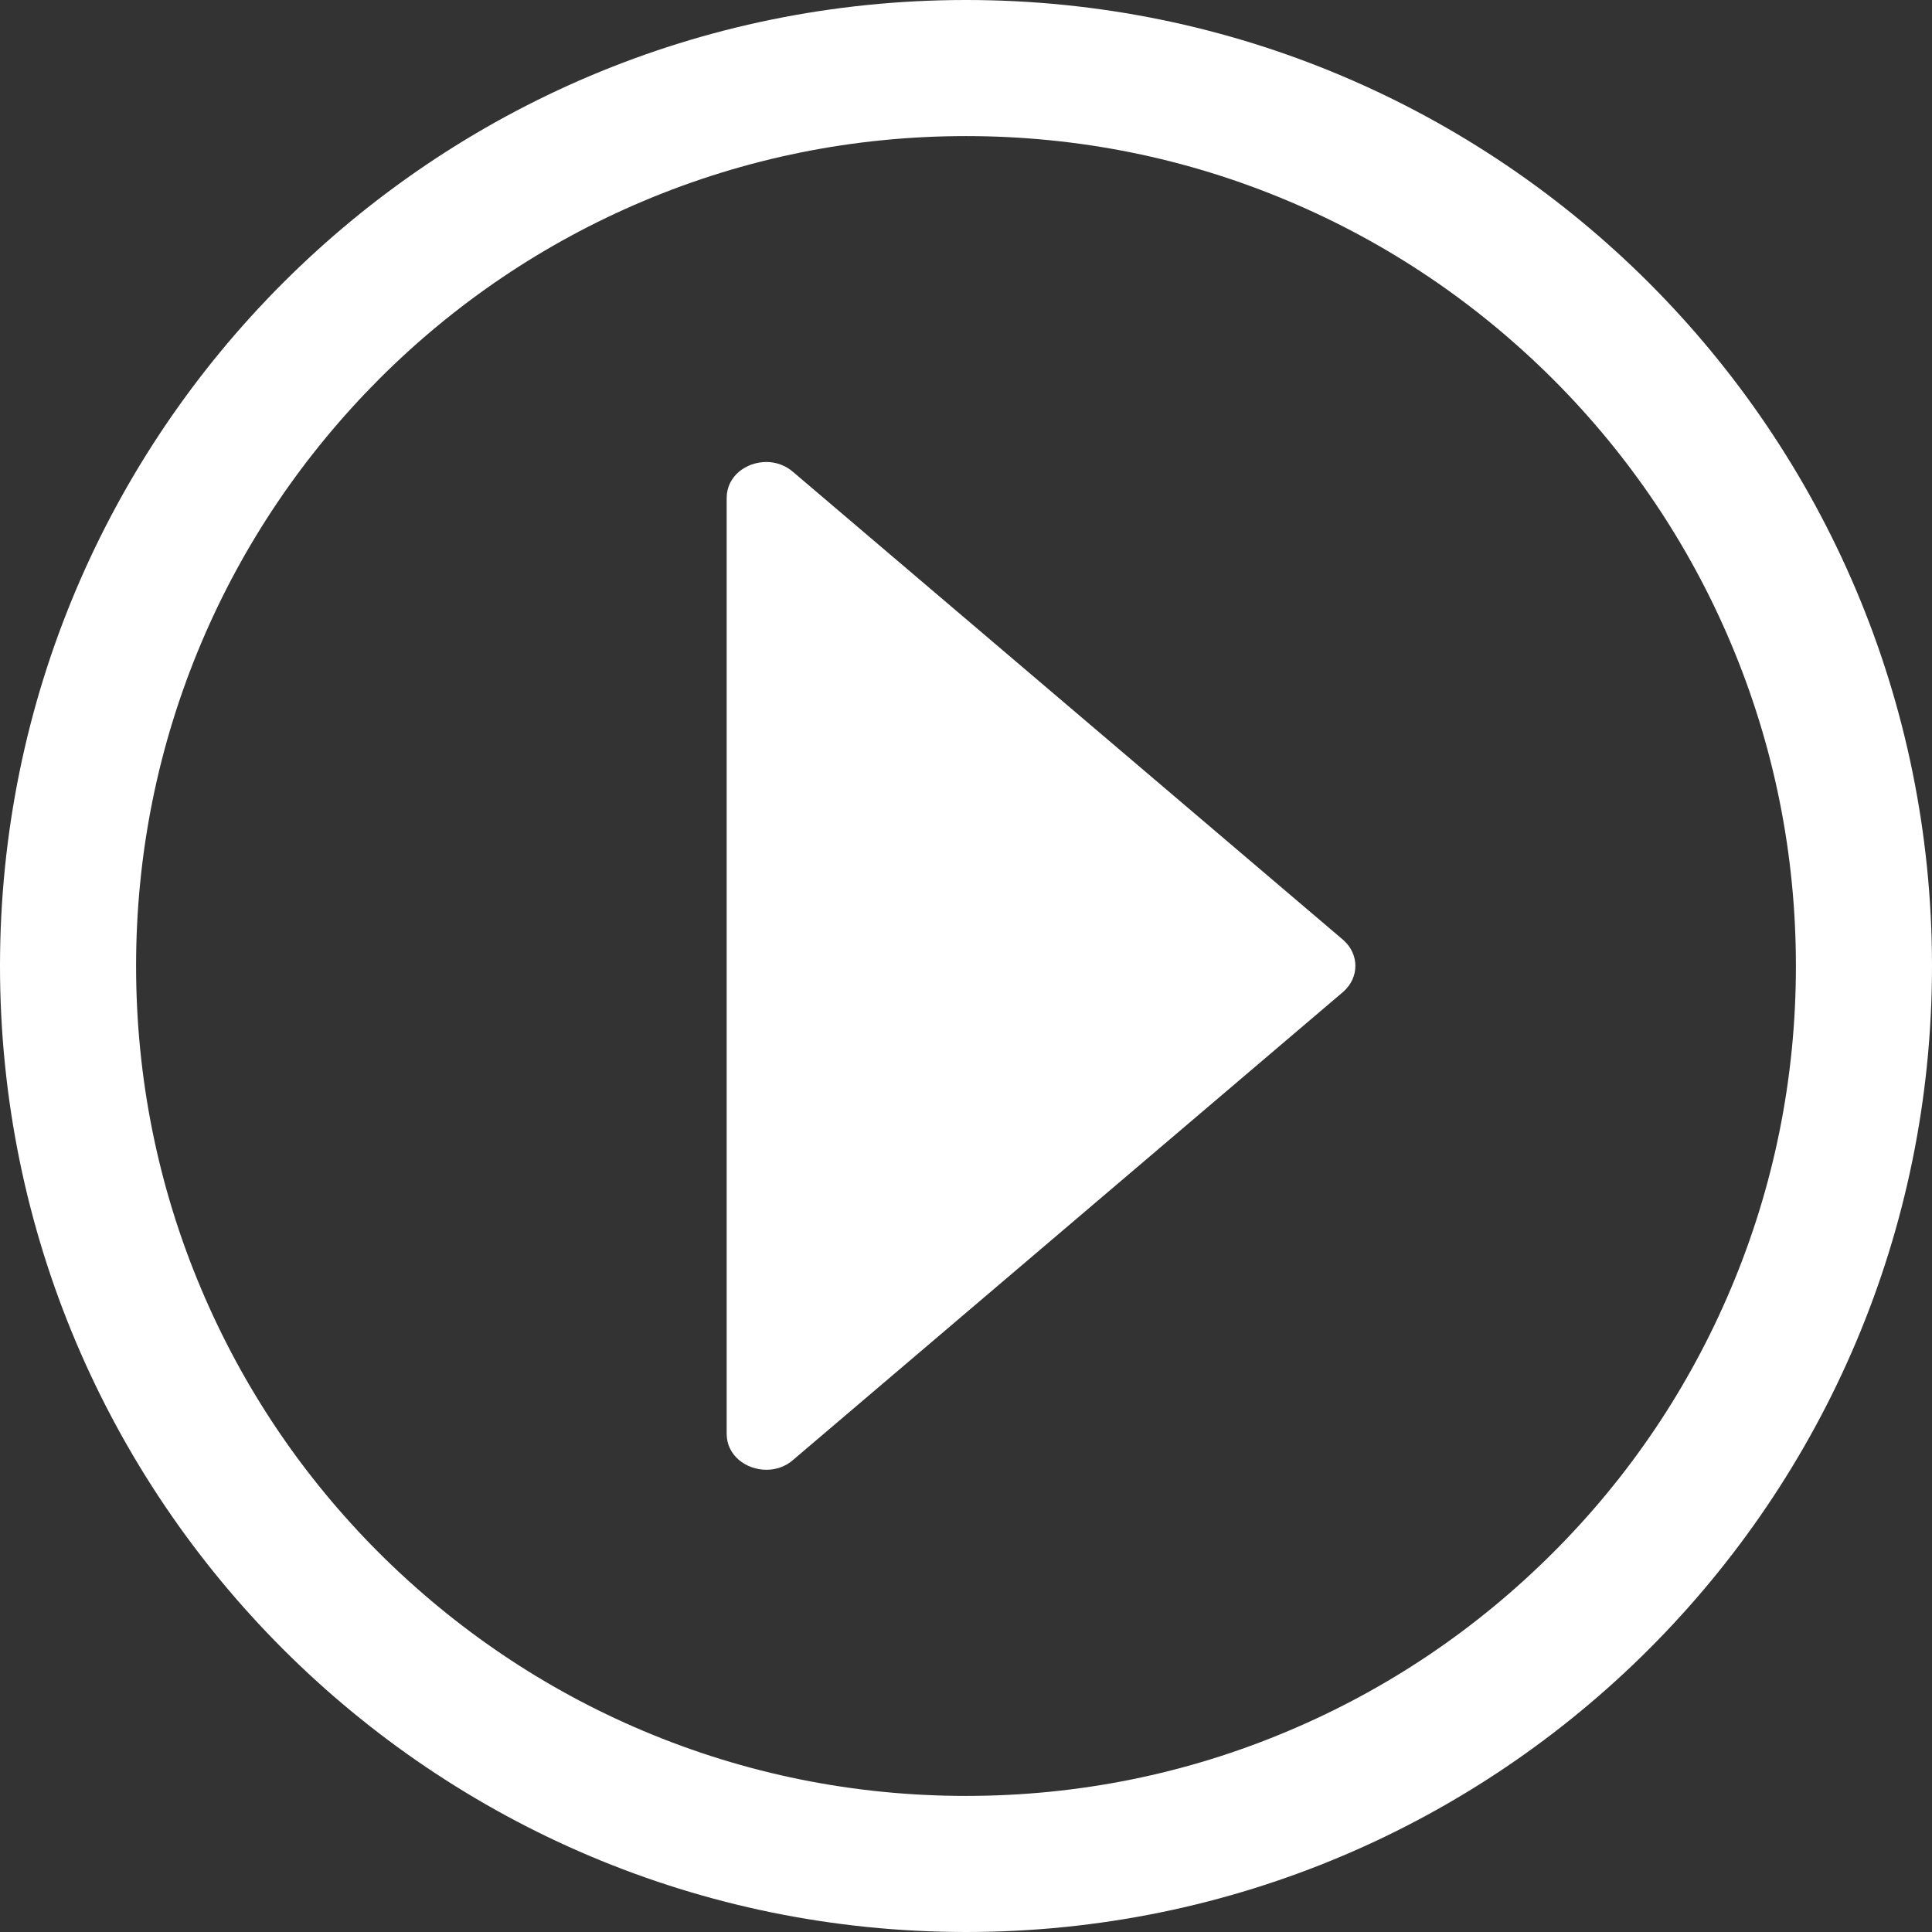 <svg width="16" height="16" viewBox="0 0 16 16" fill="none" xmlns="http://www.w3.org/2000/svg">
<rect x="0" y="0" width="16" height="16" fill="#333333" stroke="none"/>
<path fill-rule="evenodd" clip-rule="evenodd" d="M8 0C3.582 0 0 3.582 0 8C0 12.418 3.582 16 8 16C12.418 16 16 12.418 16 8C16 3.582 12.418 0 8 0ZM12.86 12.86C12.229 13.49 11.493 13.987 10.674 14.333C9.829 14.691 8.928 14.873 8 14.873C7.072 14.873 6.171 14.691 5.324 14.333C4.506 13.987 3.771 13.49 3.139 12.86C2.508 12.229 2.012 11.493 1.666 10.674C1.309 9.829 1.127 8.928 1.127 8C1.127 7.072 1.309 6.171 1.667 5.324C2.013 4.506 2.51 3.771 3.14 3.139C3.771 2.508 4.507 2.012 5.326 1.666C6.171 1.309 7.072 1.127 8 1.127C8.928 1.127 9.829 1.309 10.675 1.667C11.494 2.013 12.229 2.51 12.861 3.14C13.492 3.771 13.988 4.507 14.334 5.326C14.691 6.171 14.873 7.072 14.873 8C14.873 8.928 14.691 9.829 14.333 10.675C13.987 11.493 13.492 12.229 12.86 12.86ZM6.571 3.911L11.125 7.785C11.258 7.903 11.258 8.095 11.125 8.213L6.571 12.088C6.505 12.147 6.425 12.172 6.347 12.172C6.178 12.172 6.018 12.053 6.018 11.875V4.124C6.018 3.944 6.178 3.826 6.347 3.826C6.425 3.826 6.505 3.853 6.571 3.911Z" fill="white"/>
</svg>
